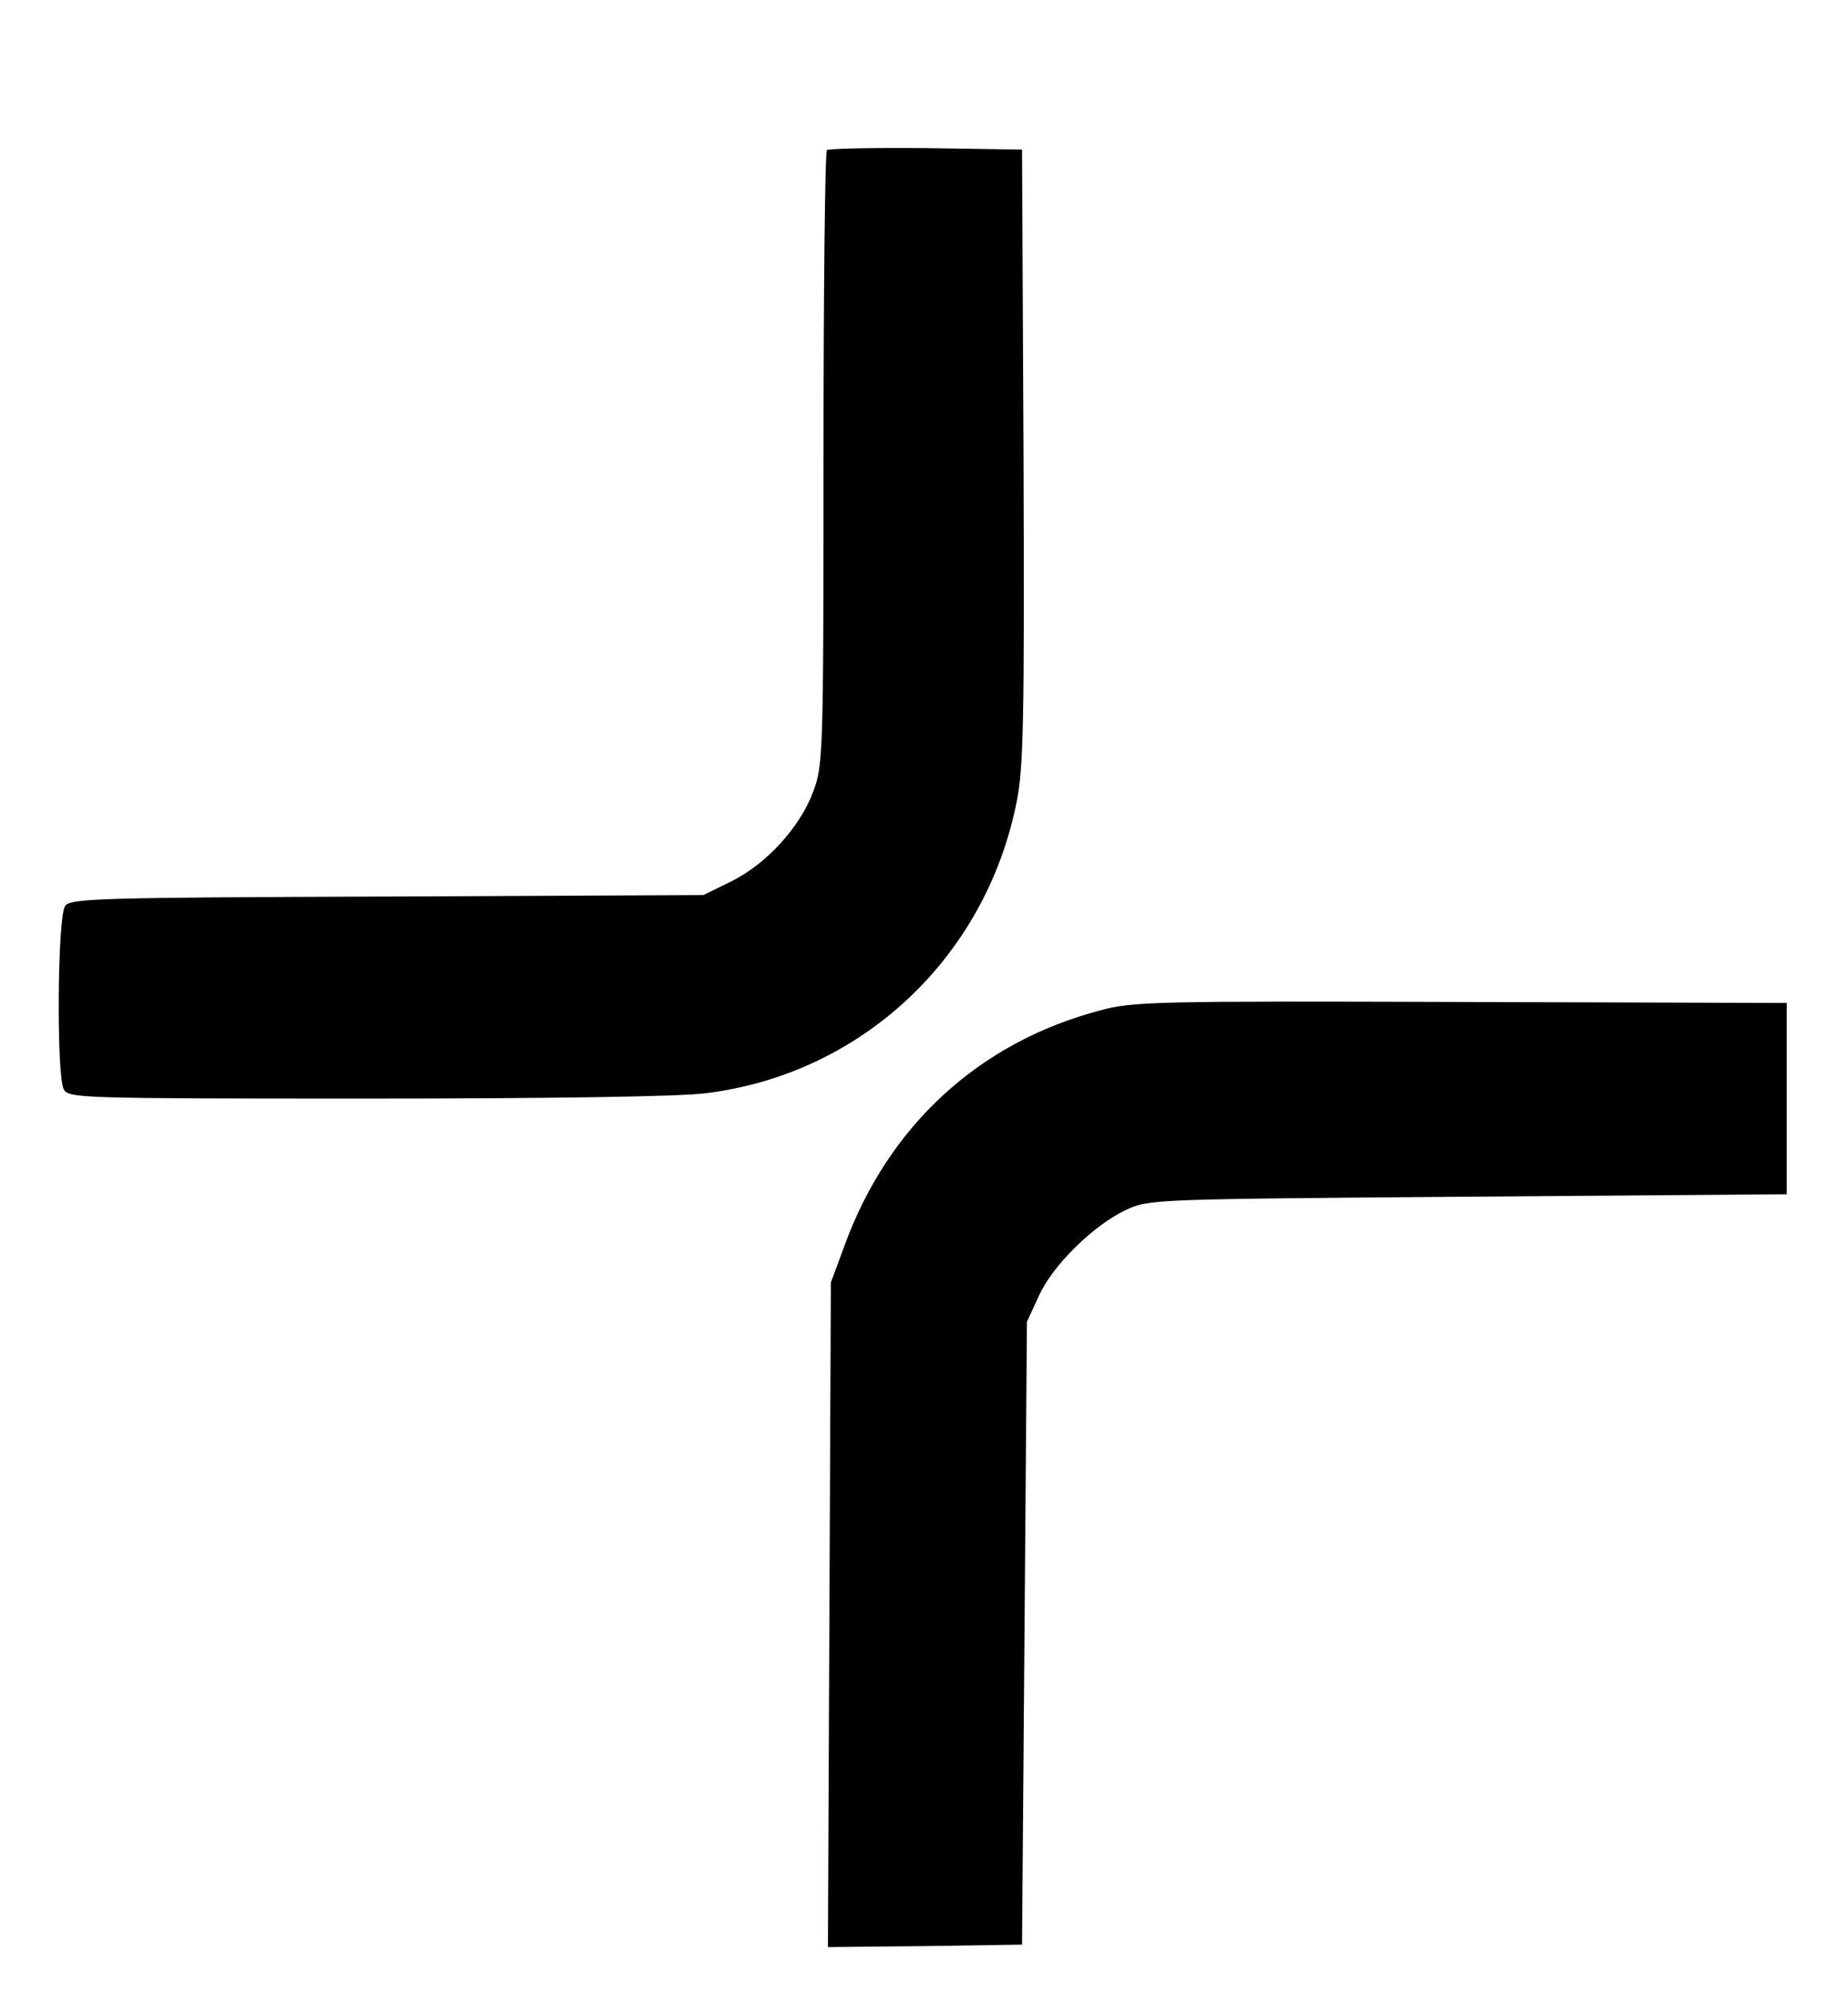 <?xml version="1.0" standalone="no"?>
<!DOCTYPE svg PUBLIC "-//W3C//DTD SVG 20010904//EN"
 "http://www.w3.org/TR/2001/REC-SVG-20010904/DTD/svg10.dtd">
<svg version="1.0" xmlns="http://www.w3.org/2000/svg"
 width="377pt" height="406pt" viewBox="0 0 377 406"
 preserveAspectRatio="xMidYMid meet">

<g transform="translate(0,406) scale(0.1,-0.1)"
fill="#000000" stroke="none">
<path d="M1687 3754 c-4 -4 -7 -288 -7 -630 0 -604 -1 -625 -21 -678 -27 -73
-96 -148 -167 -183 l-57 -28 -645 -3 c-590 -2 -646 -4 -657 -19 -16 -21 -18
-345 -3 -374 10 -18 28 -19 618 -19 367 0 641 4 692 11 318 39 571 277 634
594 14 69 16 165 14 705 l-3 625 -196 3 c-107 1 -198 -1 -202 -4z"/>
<path d="M2245 2000 c-248 -65 -434 -236 -523 -482 l-27 -73 -3 -678 -3 -677
198 2 198 3 5 635 5 635 24 52 c28 63 112 145 178 176 47 22 55 22 698 27
l650 5 0 195 0 195 -665 2 c-620 2 -670 1 -735 -17z"/>
</g>
</svg>
